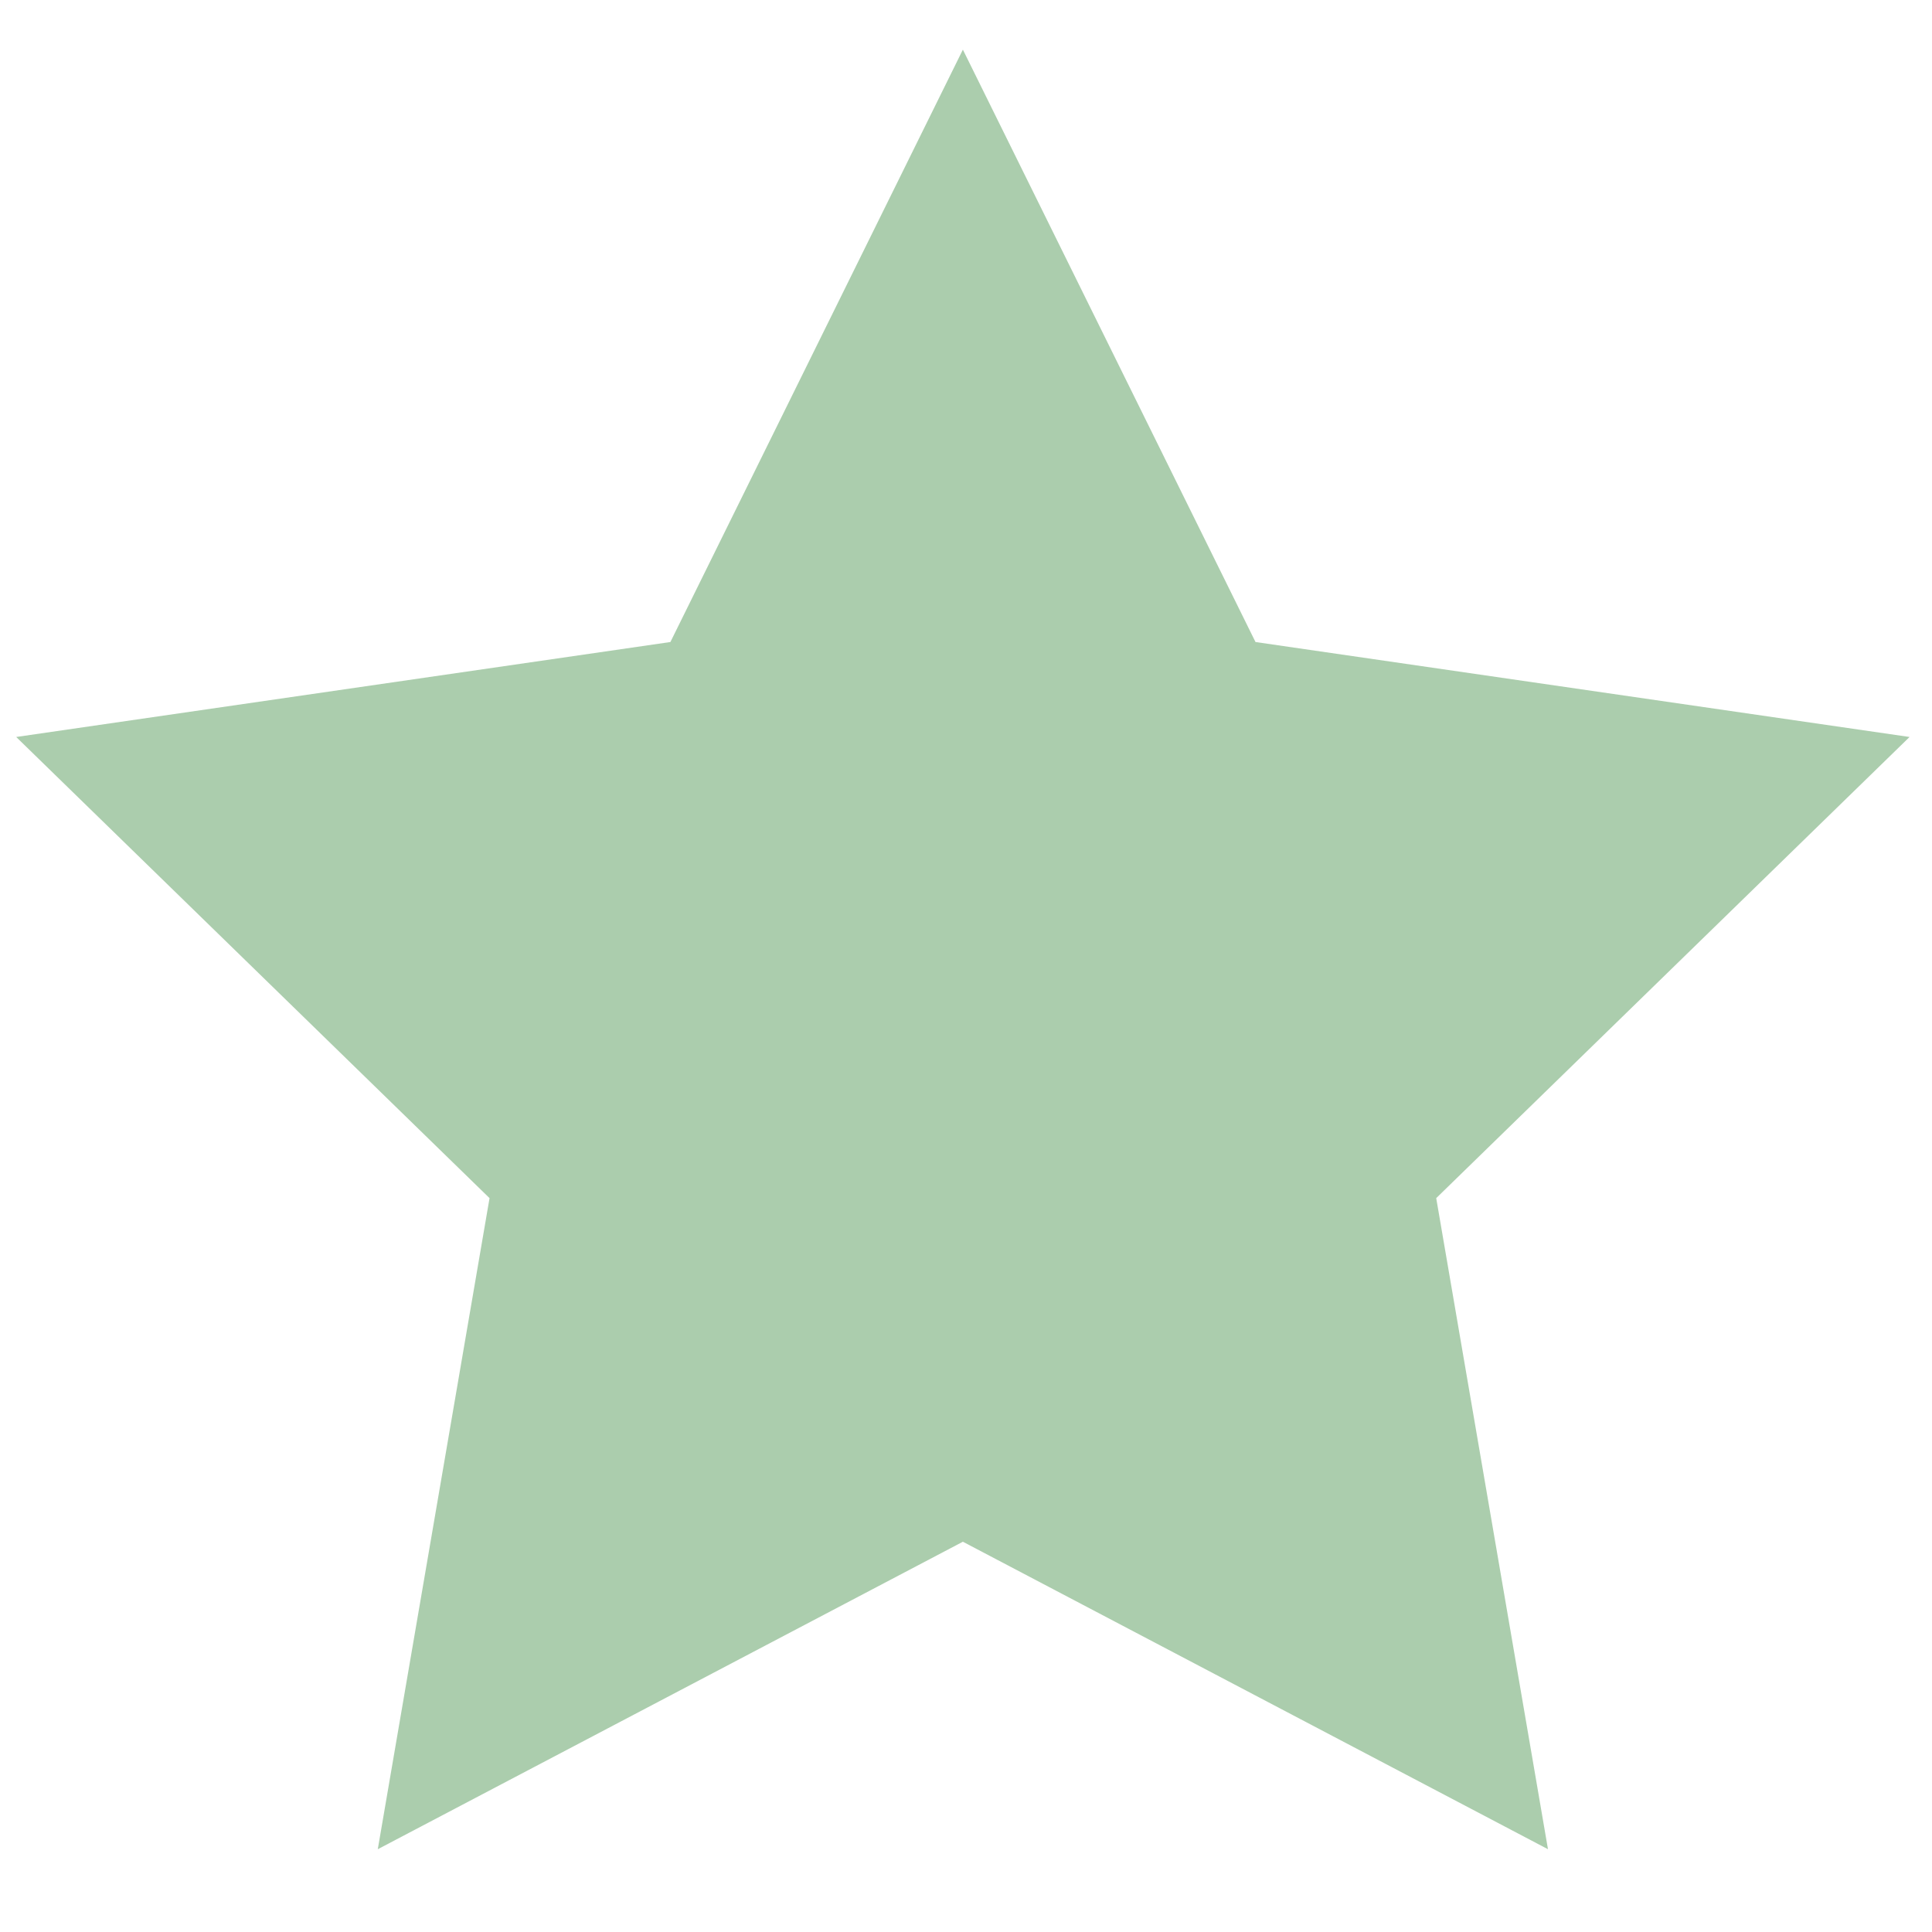 <svg width="13" height="13" viewBox="0 0 13 13" fill="none" xmlns="http://www.w3.org/2000/svg">
<path d="M6.479 0.334L8.448 4.32L12.849 4.959L9.664 8.062L10.416 12.443L6.479 10.374L2.542 12.443L3.294 8.062L0.109 4.959L4.511 4.32L6.479 0.334Z" fill="#ABCDAD"/>
</svg>
